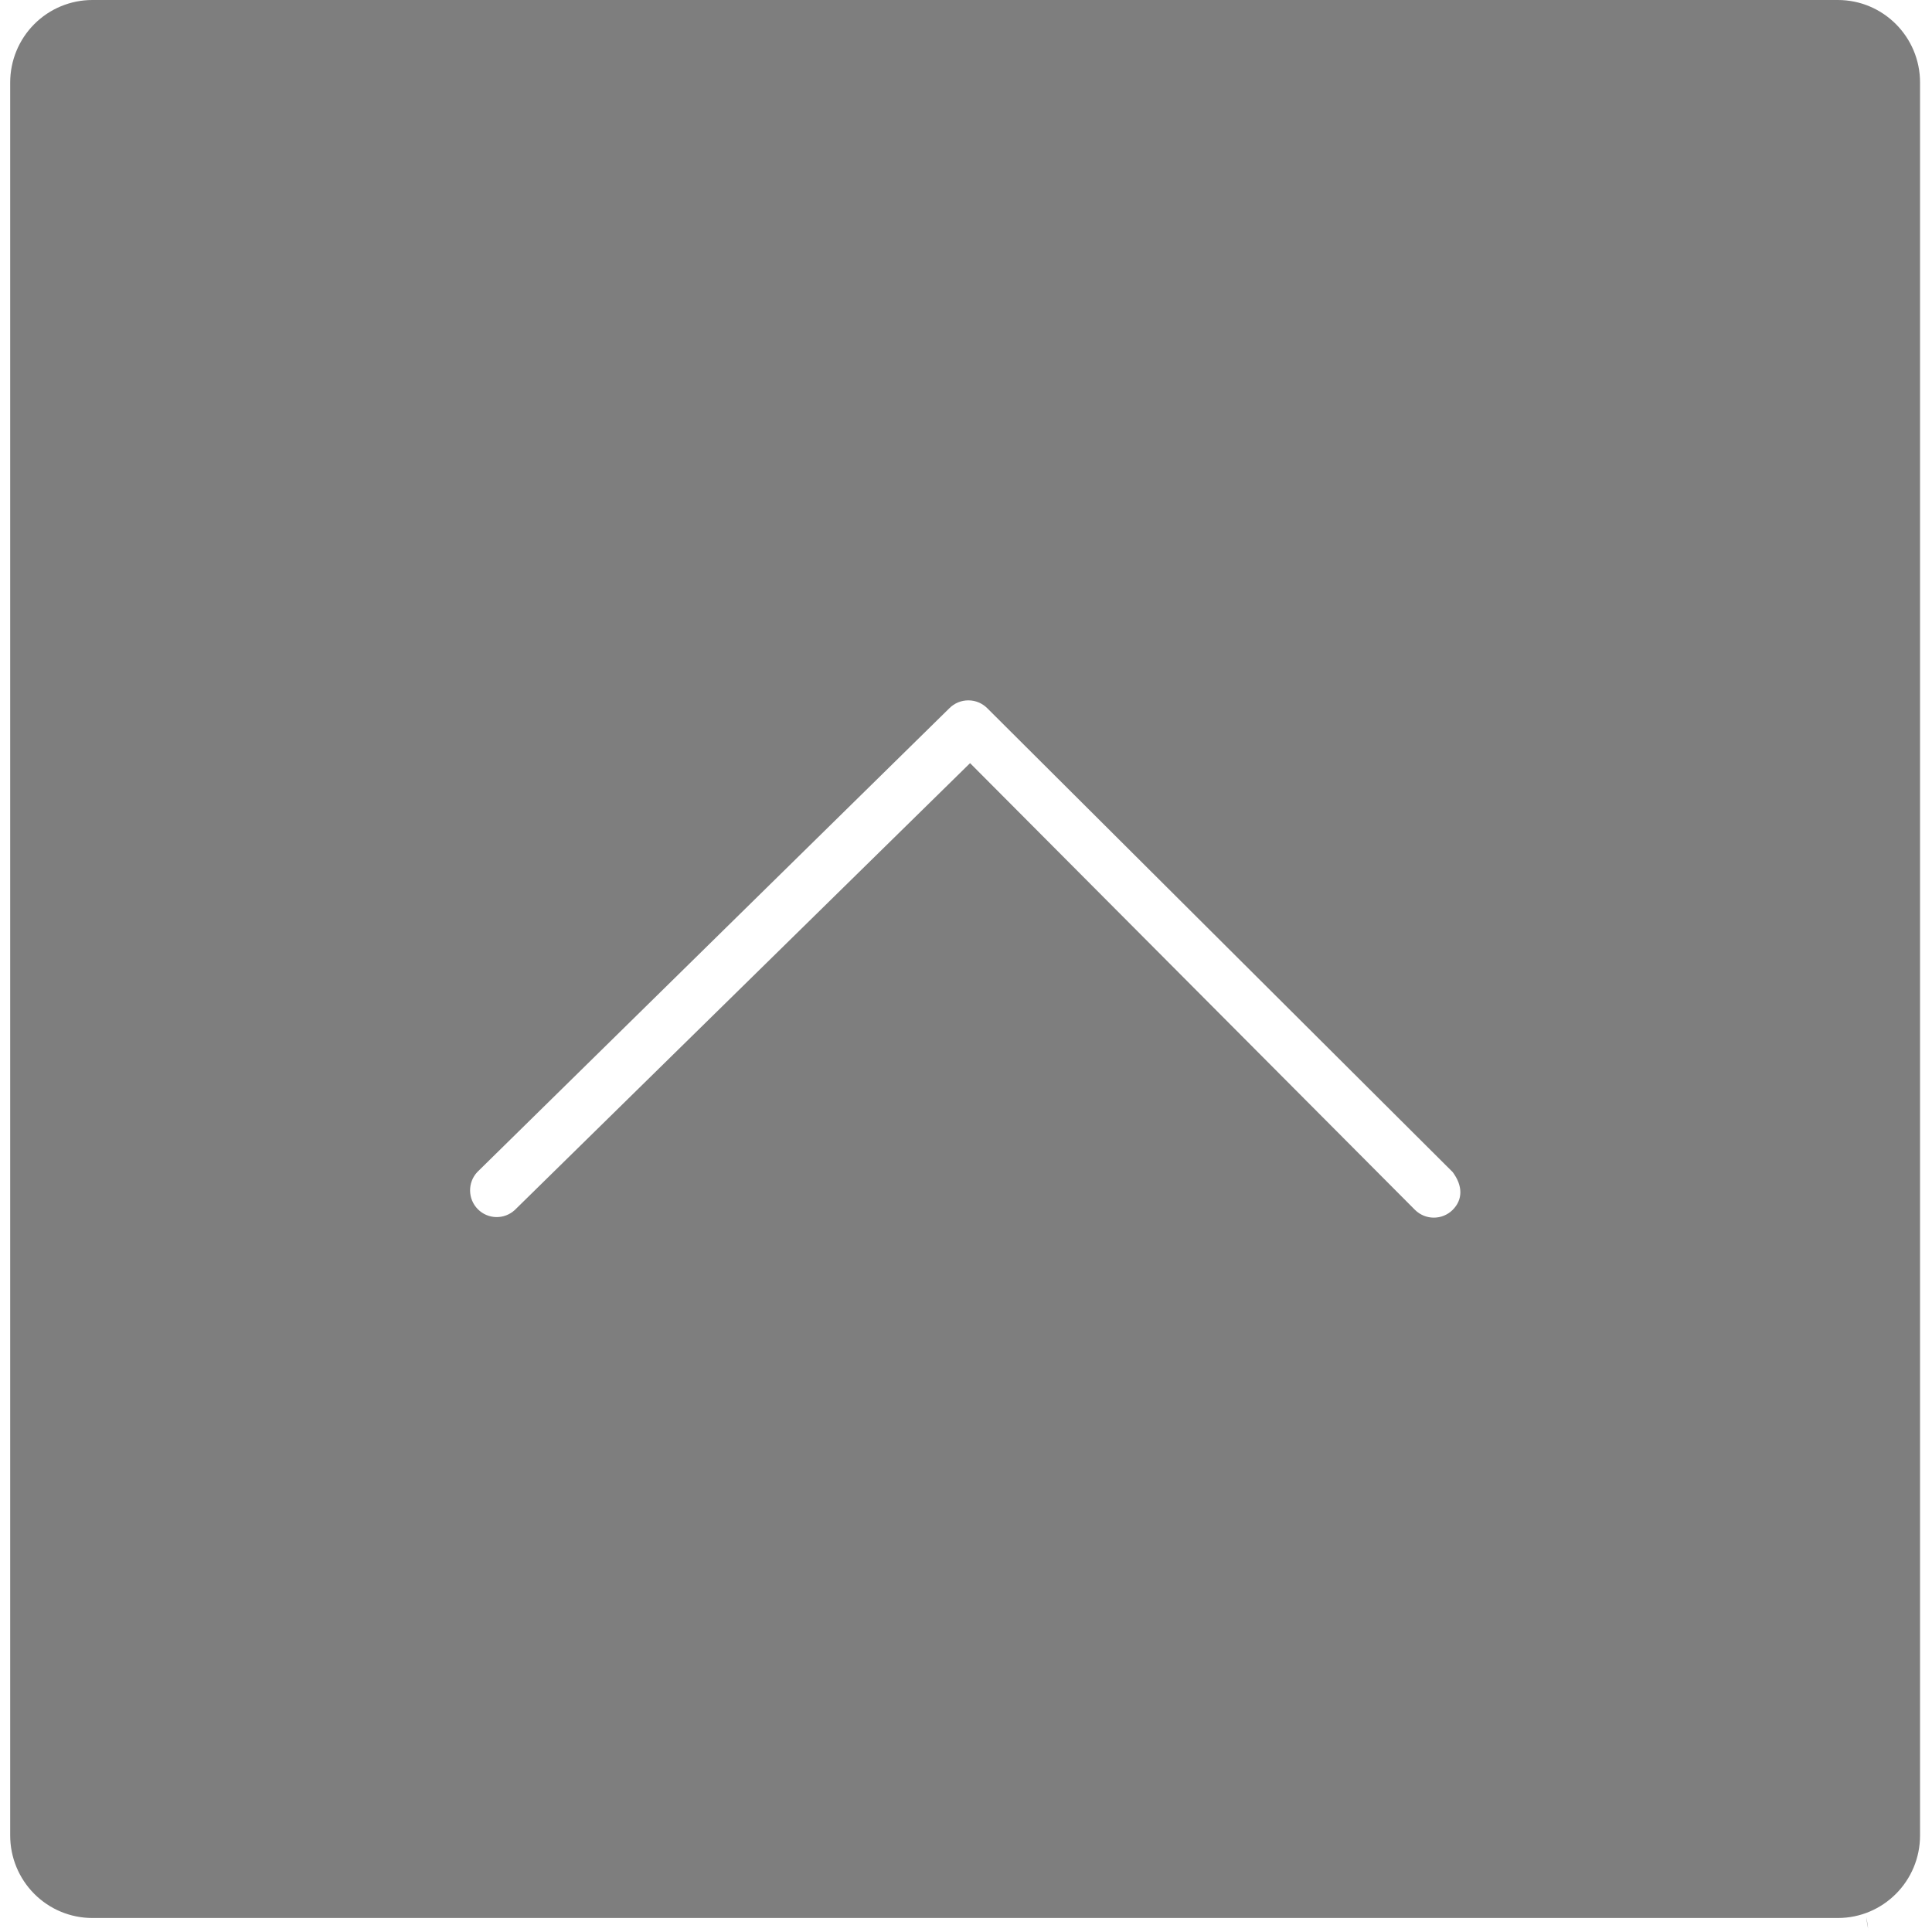 <?xml version="1.0" encoding="UTF-8"?>
<svg width="85px" height="85px" viewBox="0 0 85 85" version="1.1" xmlns="http://www.w3.org/2000/svg" xmlns:xlink="http://www.w3.org/1999/xlink">
    <!-- Generator: Sketch 49.1 (51147) - http://www.bohemiancoding.com/sketch -->
    <title>SBsfaf@2x</title>
    <desc>Created with Sketch.</desc>
    <defs></defs>
    <g id="Page-1" stroke="none" stroke-width="1" fill="none" fill-rule="evenodd" opacity="0.504">
        <g id="创物云PC端" transform="translate(-1770, -12537)" fill="#000000" fill-rule="nonzero">
            <g id="上拉-(1)" transform="translate(1758, 12537)">
                <path d="M104.829,32.618 L105,32.754 C104.944,32.707 104.887,32.662 104.829,32.618 Z M0.584,32.813 L0.893,32.568 C0.527,32.822 0.222,33.155 0,33.542 L0.584,32.813 Z M11.459,84.404 C11.427,84.588 11.392,84.77 11.362,84.955 C11.428,84.742 11.461,84.522 11.462,84.302 L11.459,84.404 Z M5.974,84.072 C5.998,83.934 6.023,83.797 6.048,83.659 C5.995,83.85 5.967,84.046 5.965,84.242 L5.974,84.072 Z M99.685,83.432 C99.719,83.647 99.75,83.865 99.781,84.081 C99.773,83.829 99.732,83.579 99.659,83.338 L99.685,83.432 Z M94.19,84.849 C94.167,84.68 94.142,84.51 94.116,84.34 C94.129,84.573 94.168,84.792 94.23,85 L94.19,84.849 Z M92.858,2.49506592e-08 L16.063,2.49506592e-08 C15.104,-0 14.185,0.382 13.507,1.063 C12.828,1.744 12.448,2.668 12.448,3.631 L12.448,80.753 C12.448,81.716 12.828,82.64 13.507,83.321 C14.185,84.002 15.104,84.384 16.063,84.384 L92.858,84.384 C94.855,84.384 96.474,82.758 96.474,80.753 L96.474,3.631 C96.474,1.626 94.855,0 92.858,2.49506592e-08 Z M75.911,53.23 C75.452,53.685 74.715,53.685 74.255,53.231 L54.679,33.575 L34.655,53.229 C34.193,53.663 33.472,53.651 33.025,53.202 C32.578,52.754 32.566,52.03 32.998,51.566 L53.774,31.154 C53.994,30.935 54.292,30.813 54.603,30.813 C54.926,30.813 55.218,30.943 55.431,31.154 L75.911,51.566 C76.363,52.172 76.363,52.777 75.911,53.23 Z" id="Shape"></path>
            </g>
        </g>
    </g>
</svg>